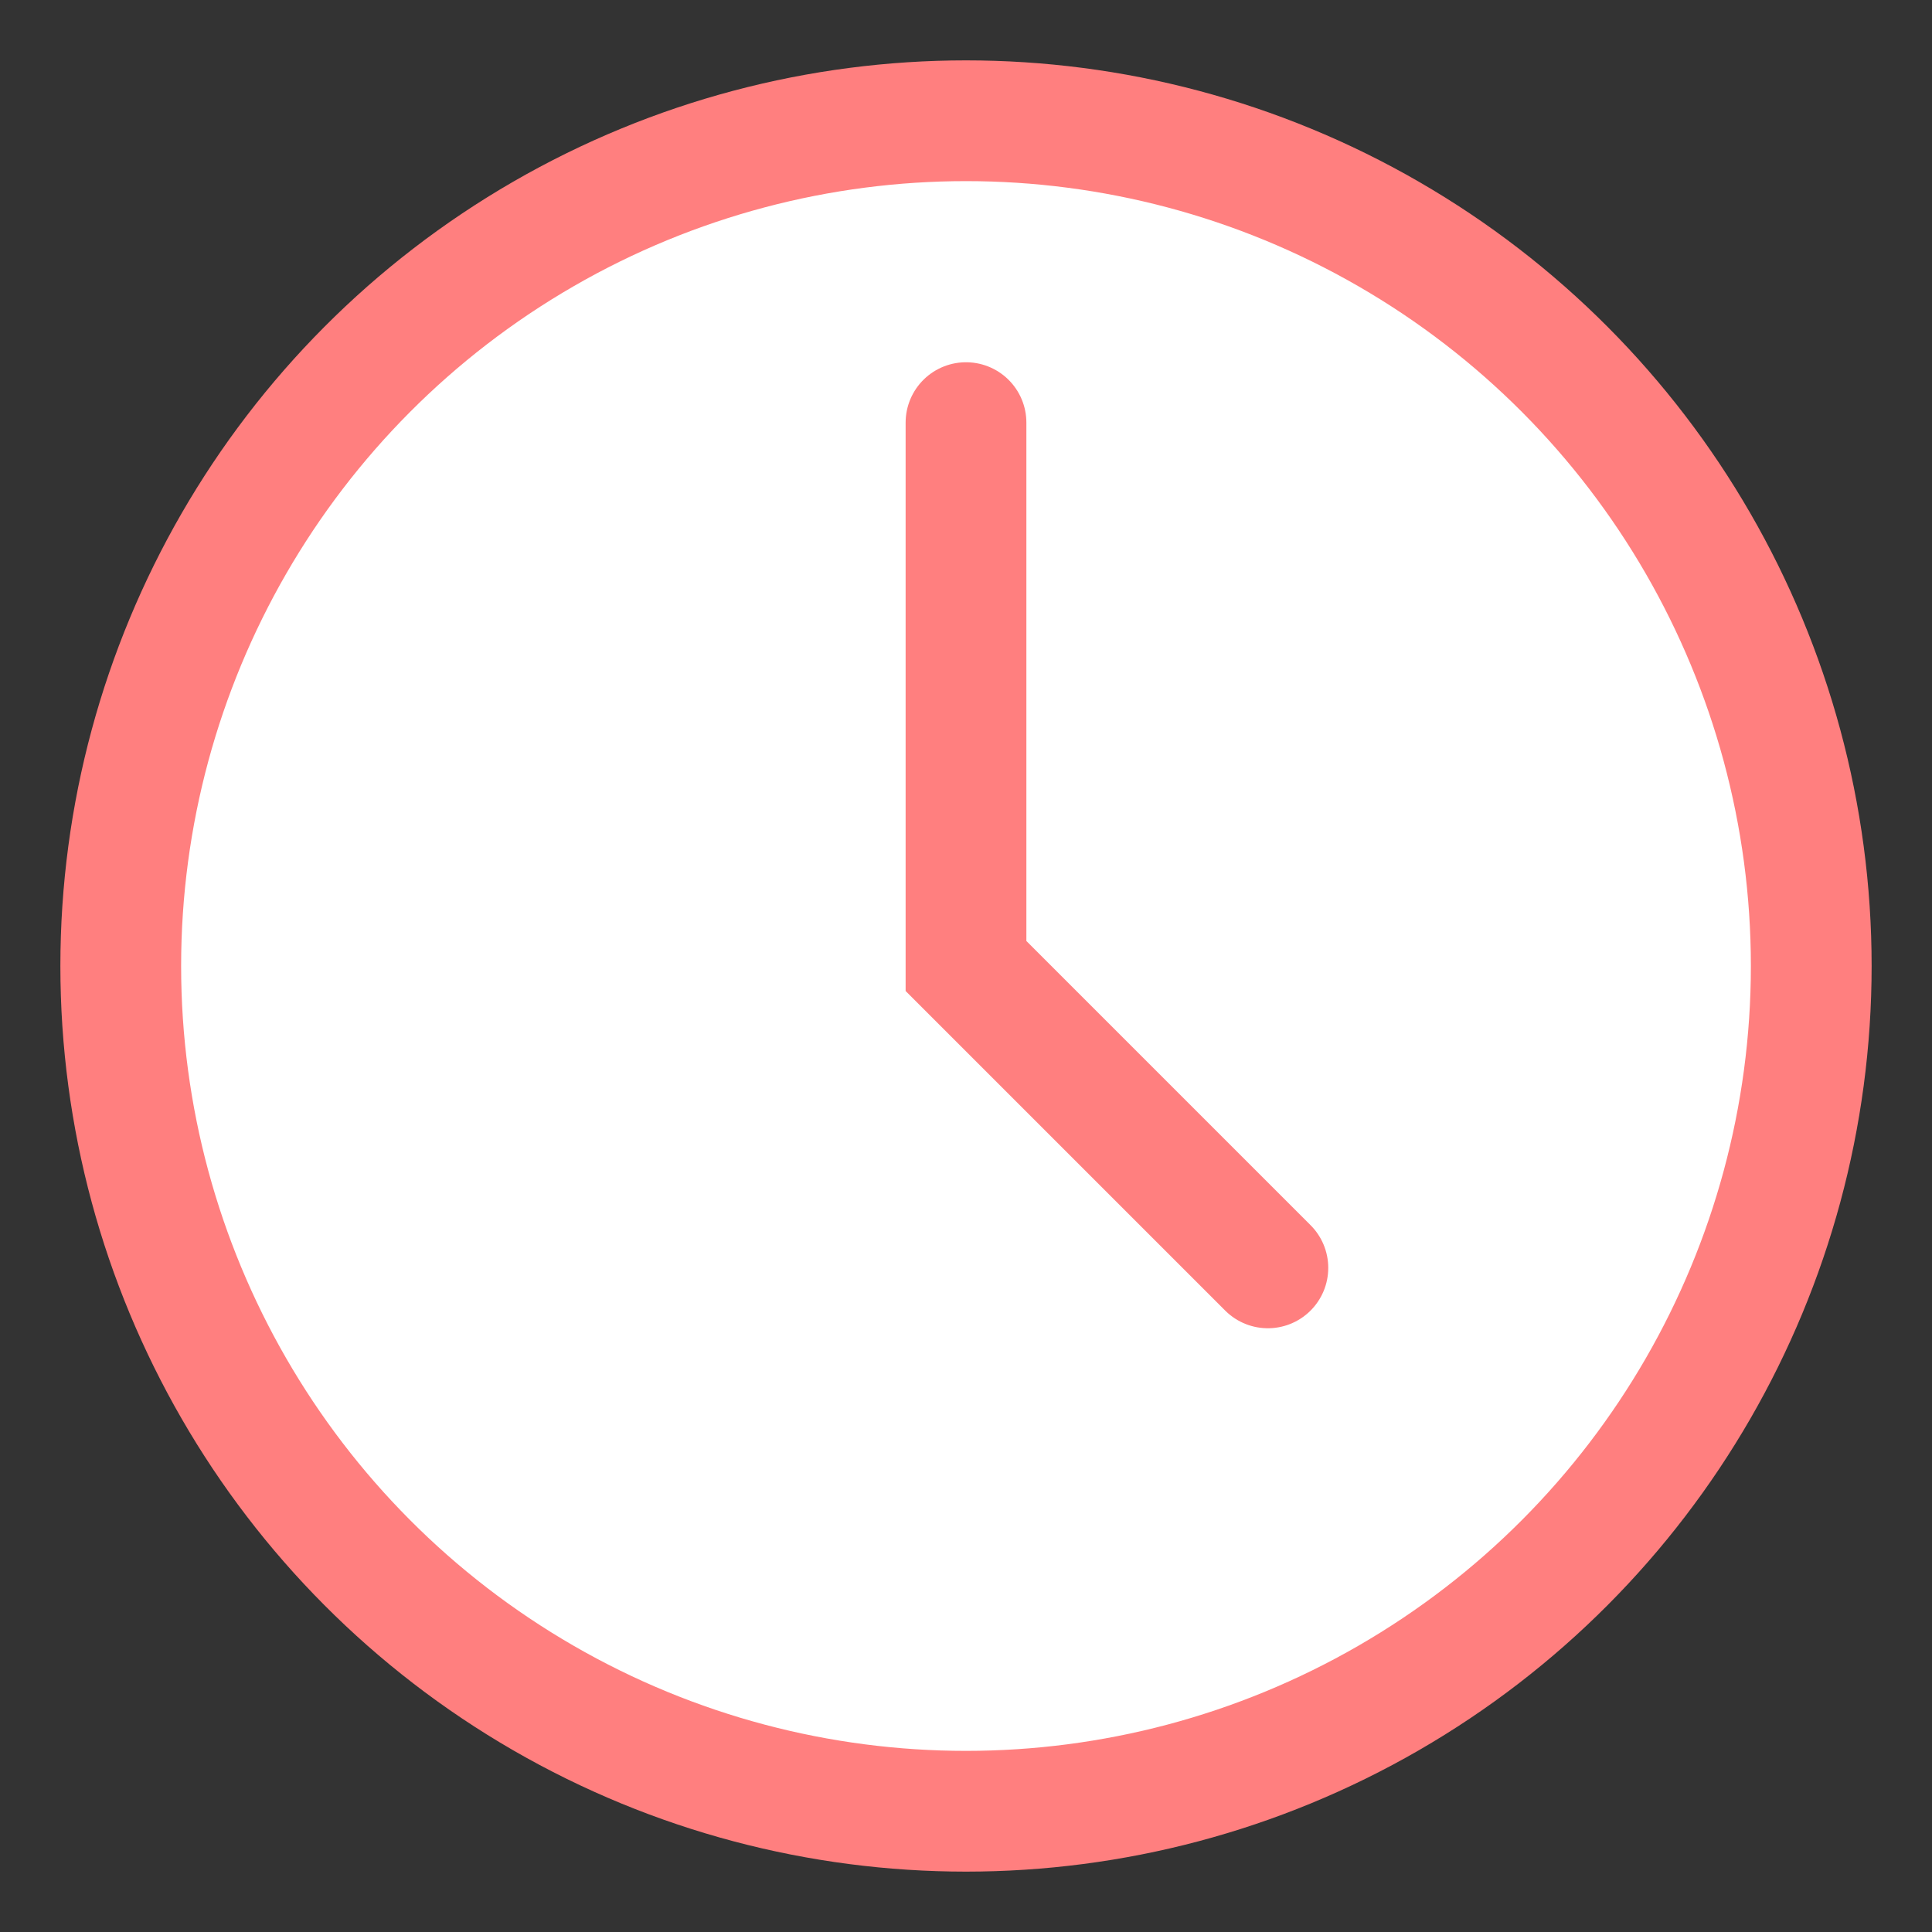 <svg xmlns="http://www.w3.org/2000/svg" width="64" height="64" viewBox="0 0 64 64" fill="none">
  <rect x="0" y="0" width="64" height="64" fill="#333333" stroke="none"/>
  <circle cx="32" cy="32" r="28" stroke="#FF7F7F" stroke-width="4" fill="white"/>
  <path d="M32 14 V 32 L 42 42" stroke="#FF7F7F" stroke-width="4" stroke-linecap="round"/>
</svg> 